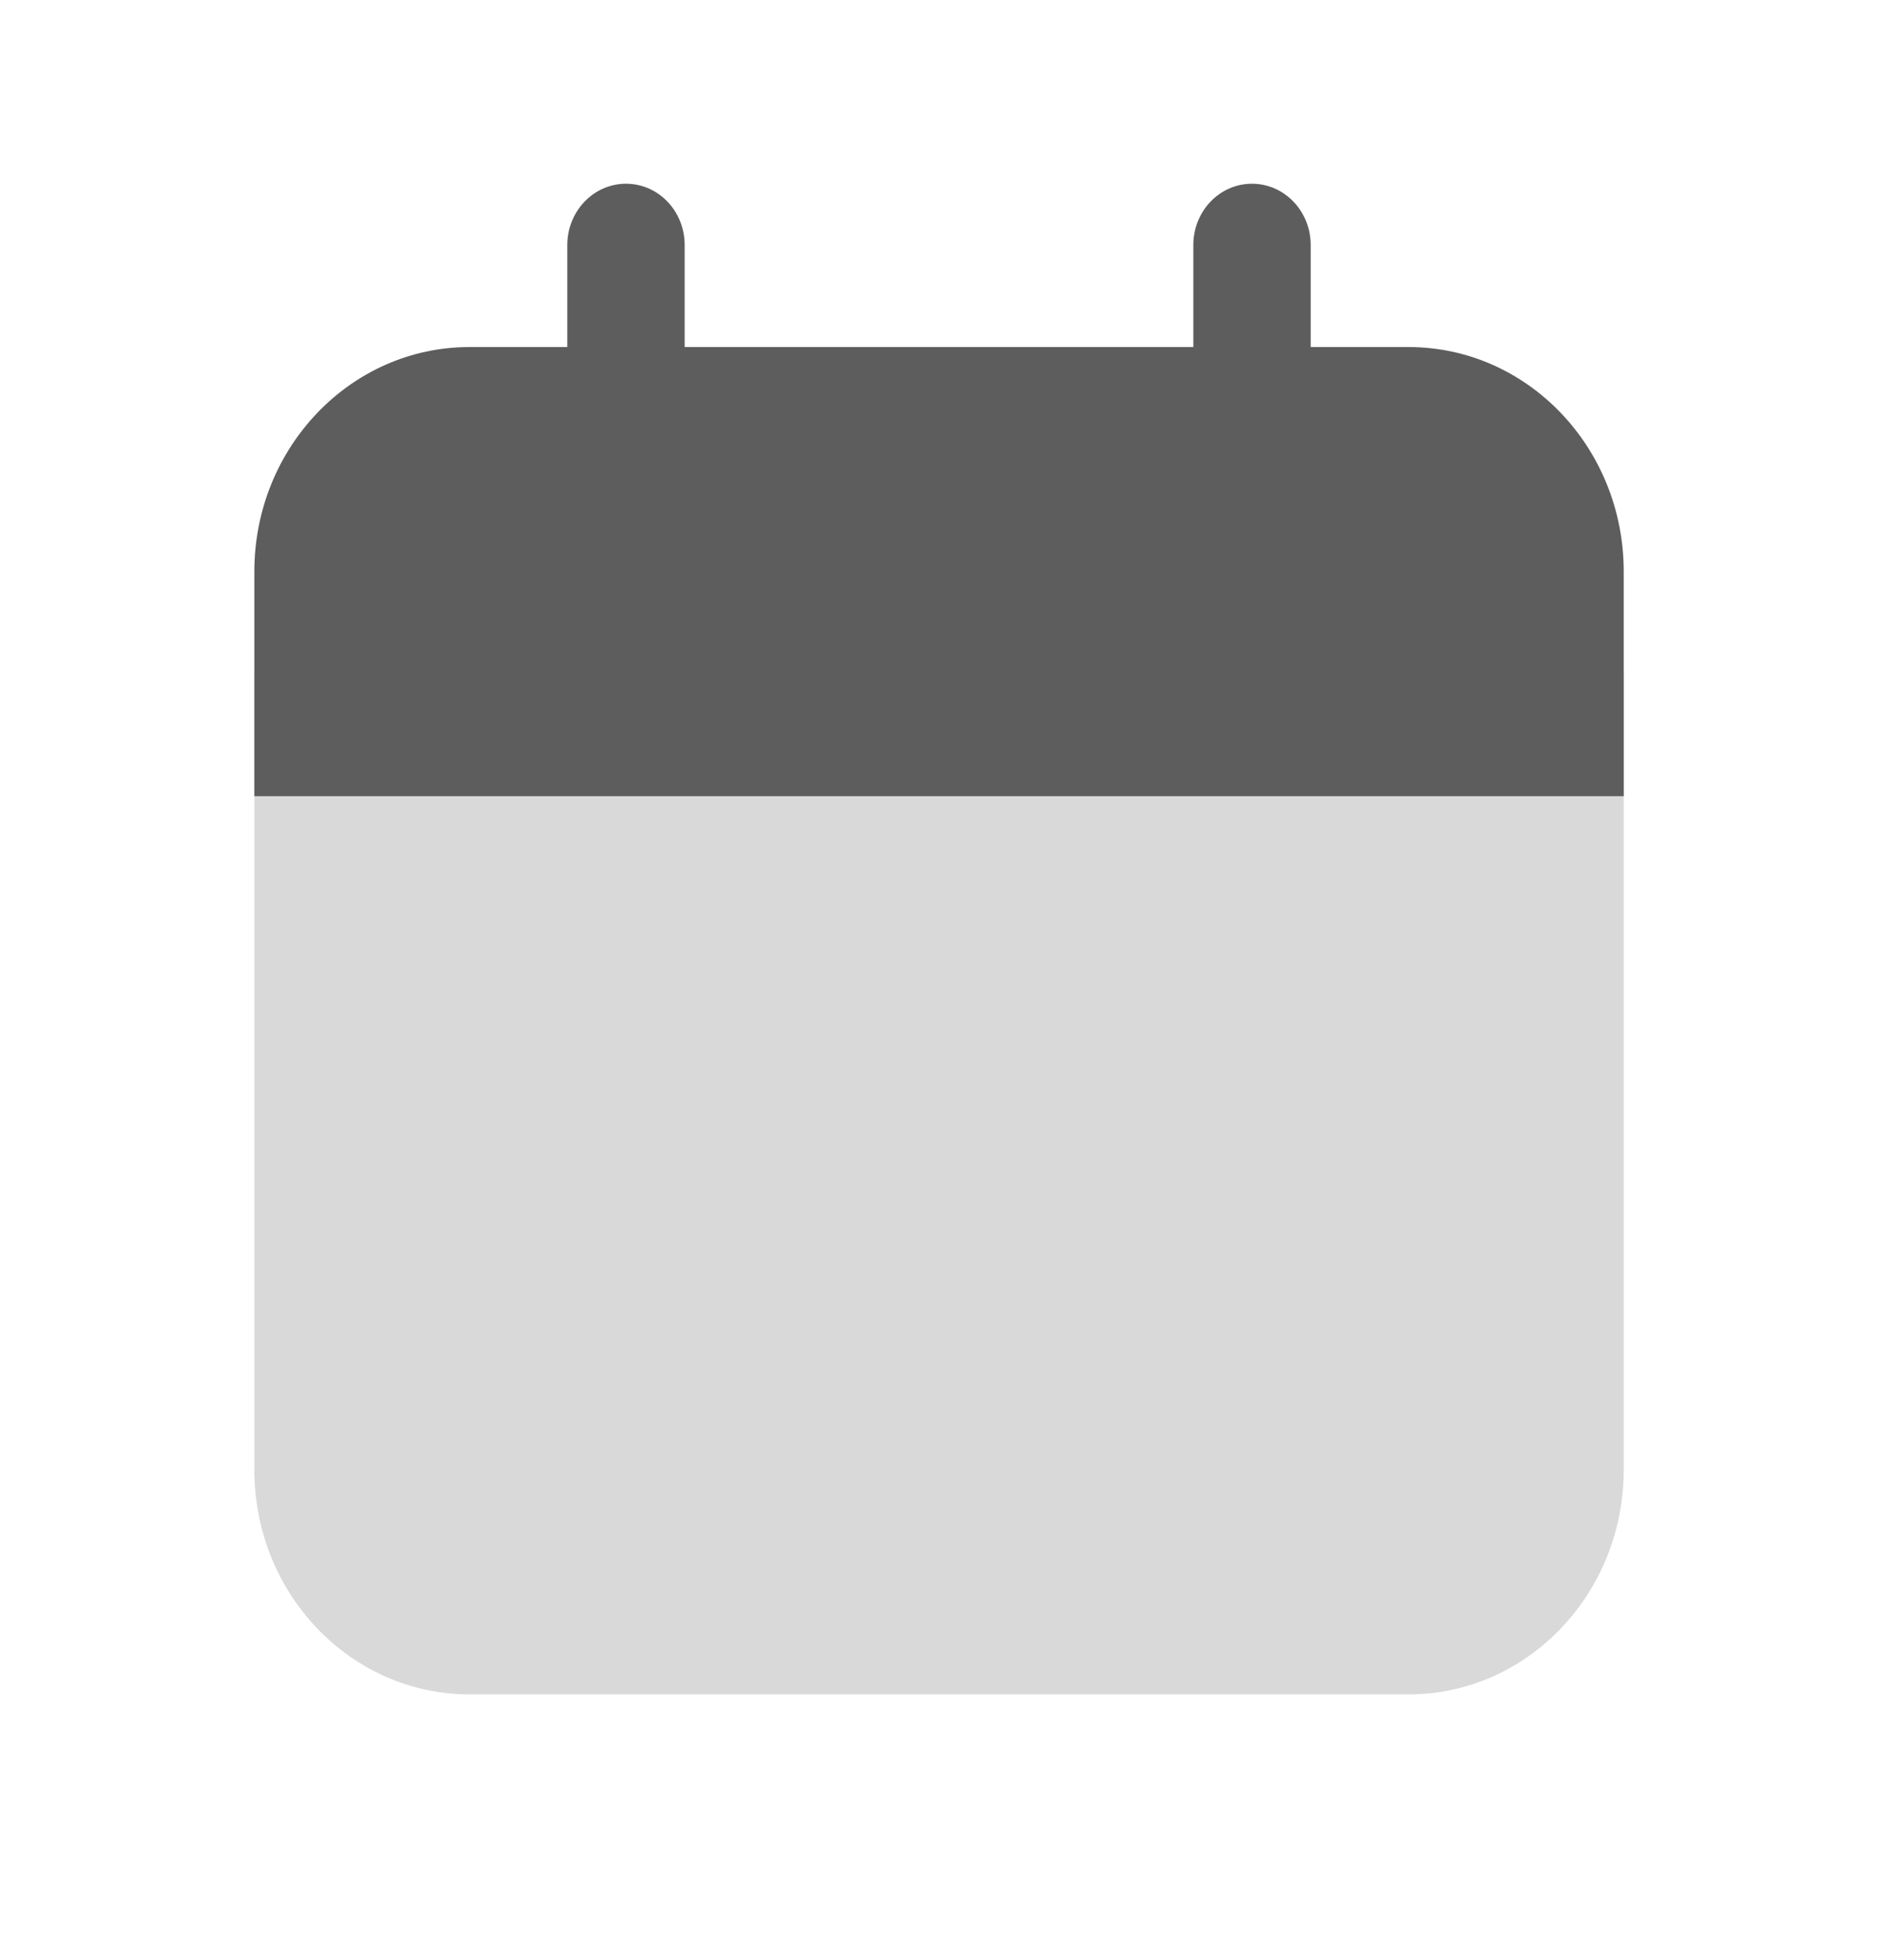 <svg width="23" height="24" viewBox="0 0 23 24" fill="none" xmlns="http://www.w3.org/2000/svg">
<path d="M19.886 8.25H3.115V18C3.115 19.519 4.295 20.75 5.75 20.75H17.25C18.706 20.75 19.886 19.519 19.886 18V8.25Z" fill="#D9D9D9"/>
<path d="M8.385 3C8.385 2.586 8.064 2.25 7.667 2.25C7.27 2.25 6.948 2.586 6.948 3V4.25H5.75C4.295 4.25 3.115 5.481 3.115 7V9.75H19.886V7C19.886 5.481 18.706 4.25 17.25 4.25H16.052V3C16.052 2.586 15.73 2.25 15.333 2.25C14.936 2.25 14.615 2.586 14.615 3V4.25H8.385V3Z" fill="#5D5D5D"/>
</svg>
